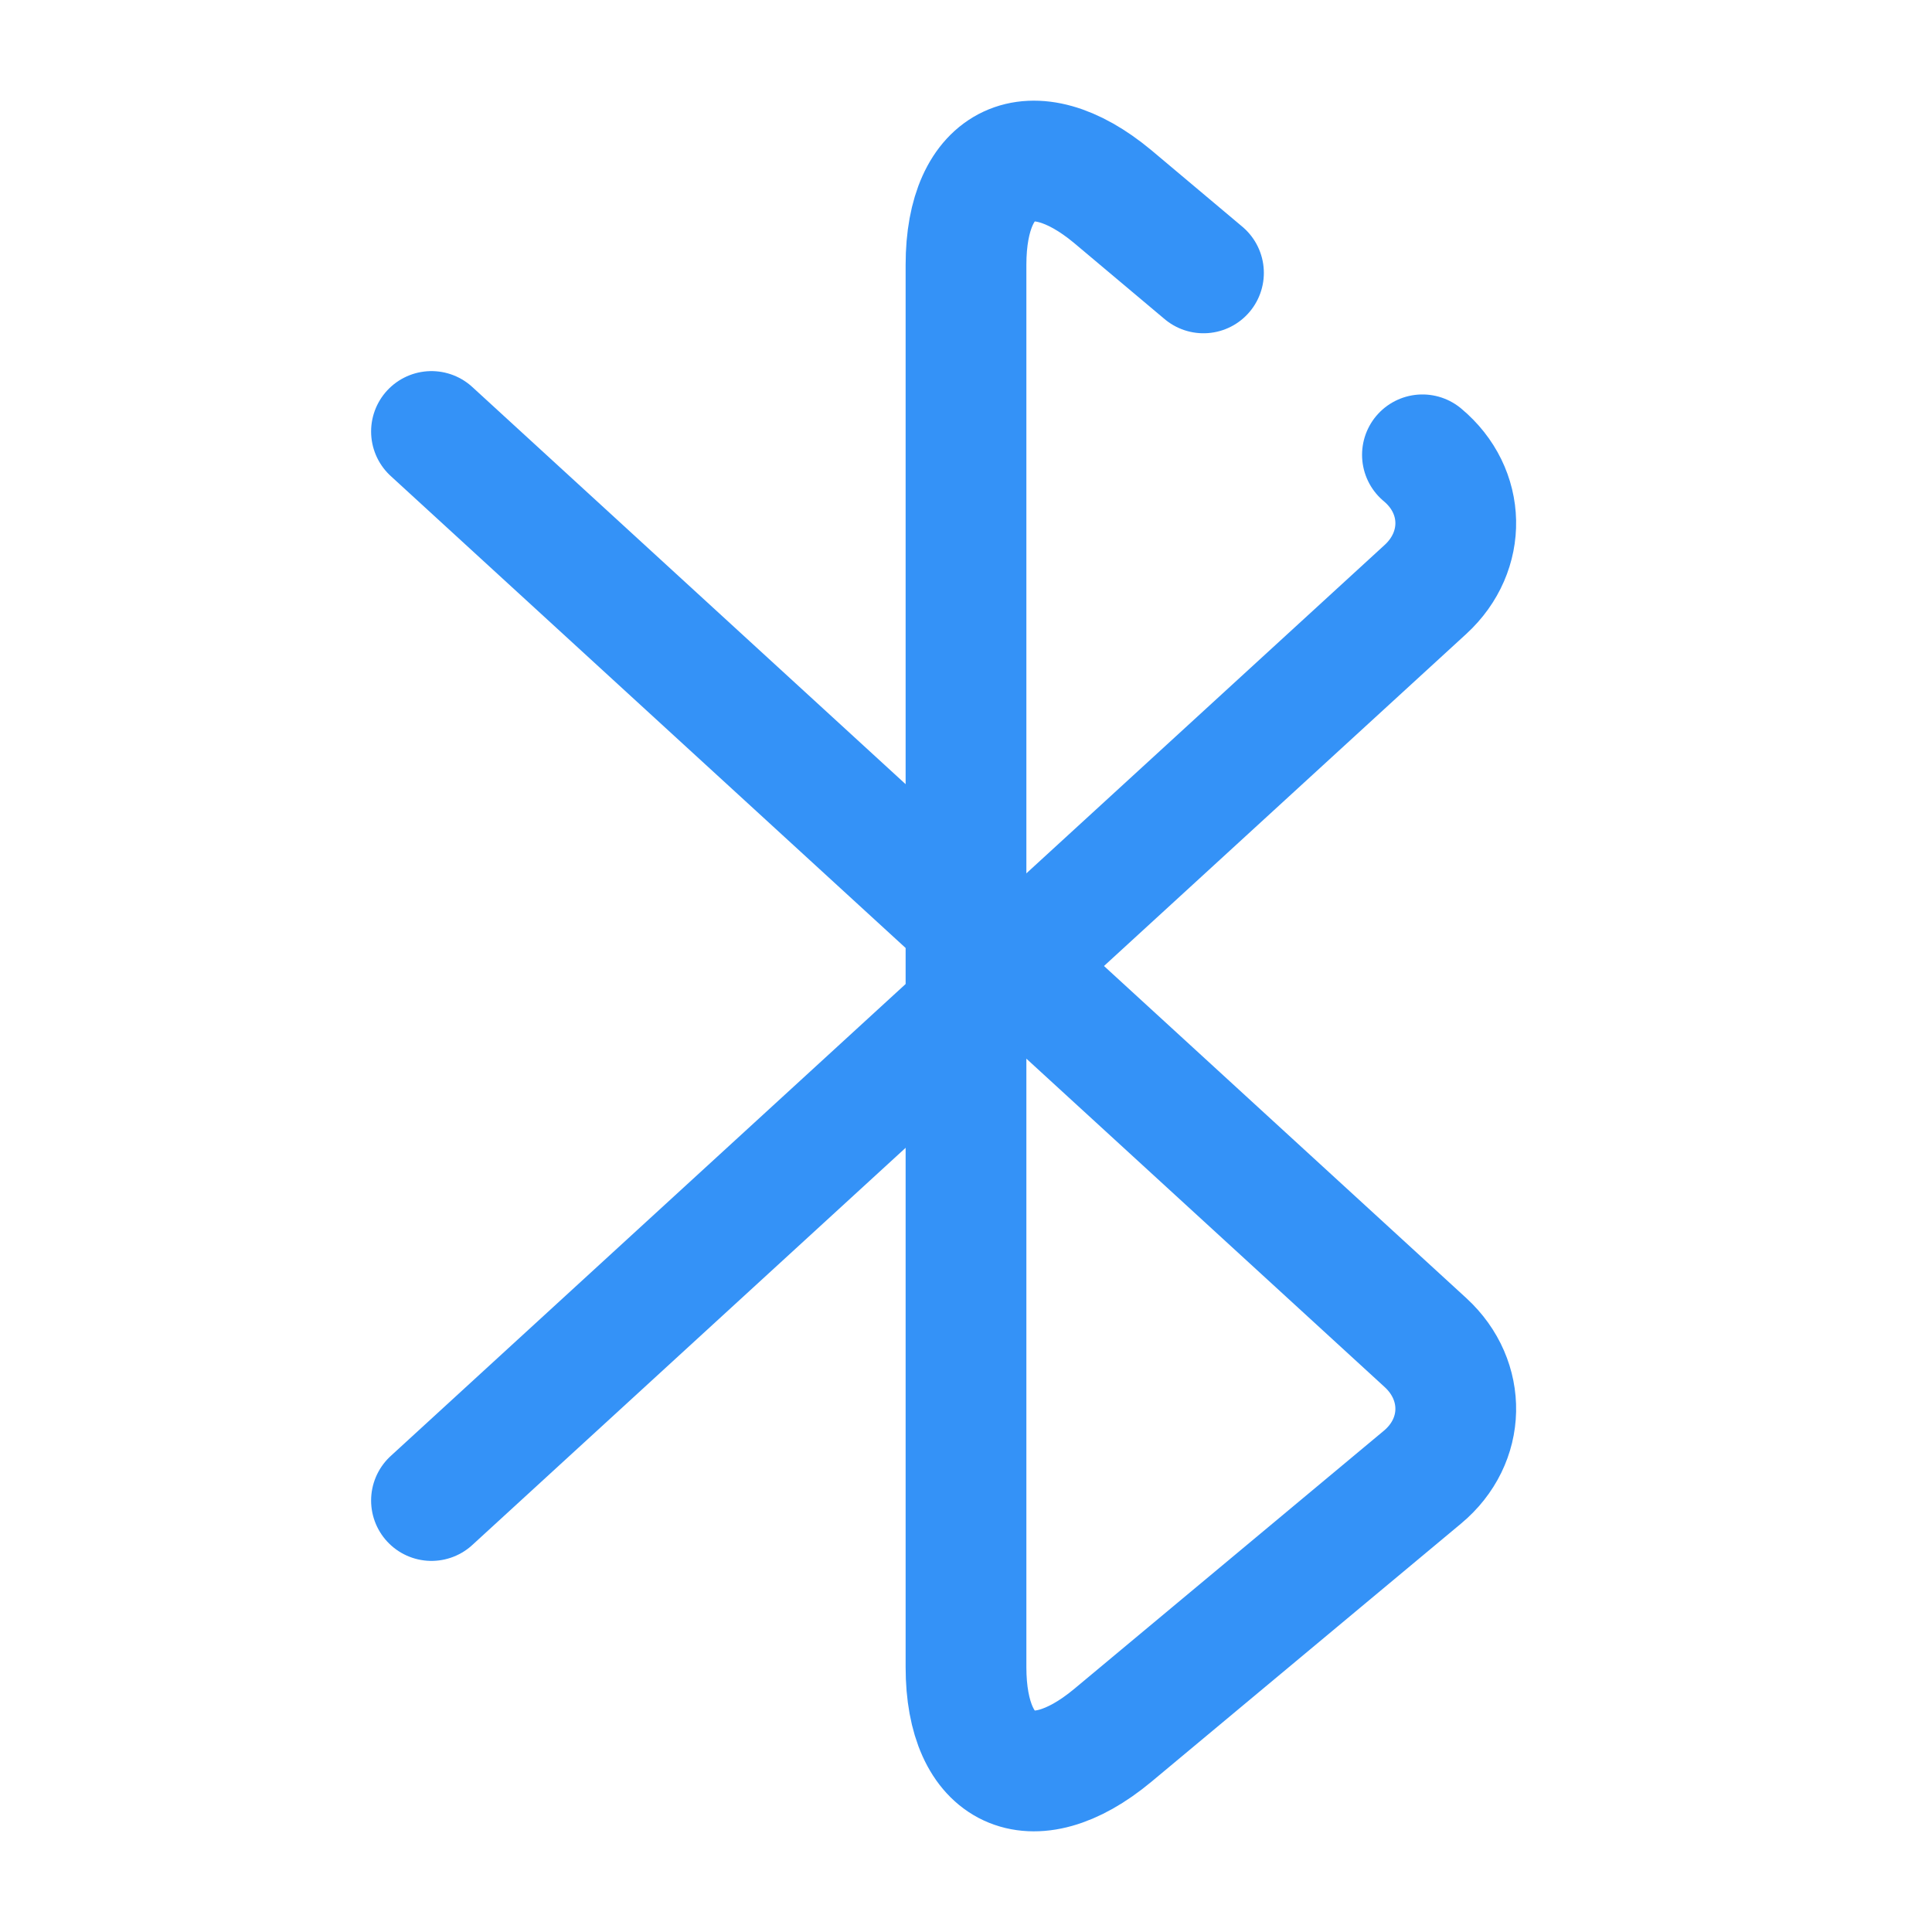<svg width="24" height="24" viewBox="0 0 24 24" fill="none" xmlns="http://www.w3.org/2000/svg">
<path d="M14.95 3.39L13.82 2.44C12.82 1.61 12 1.99 12 3.29V20.71C12 22.01 12.82 22.39 13.82 21.56L17.67 18.35C18.21 17.9 18.22 17.15 17.71 16.68L5.36 5.36" stroke="#3492F7" stroke-width="1.5" stroke-miterlimit="10" stroke-linecap="round" stroke-linejoin="round"/>
<path d="M5.36 18.64L17.71 7.32C18.22 6.85 18.21 6.1 17.67 5.65" stroke="#3492F7" stroke-width="1.5" stroke-miterlimit="10" stroke-linecap="round" stroke-linejoin="round"/>
</svg>
